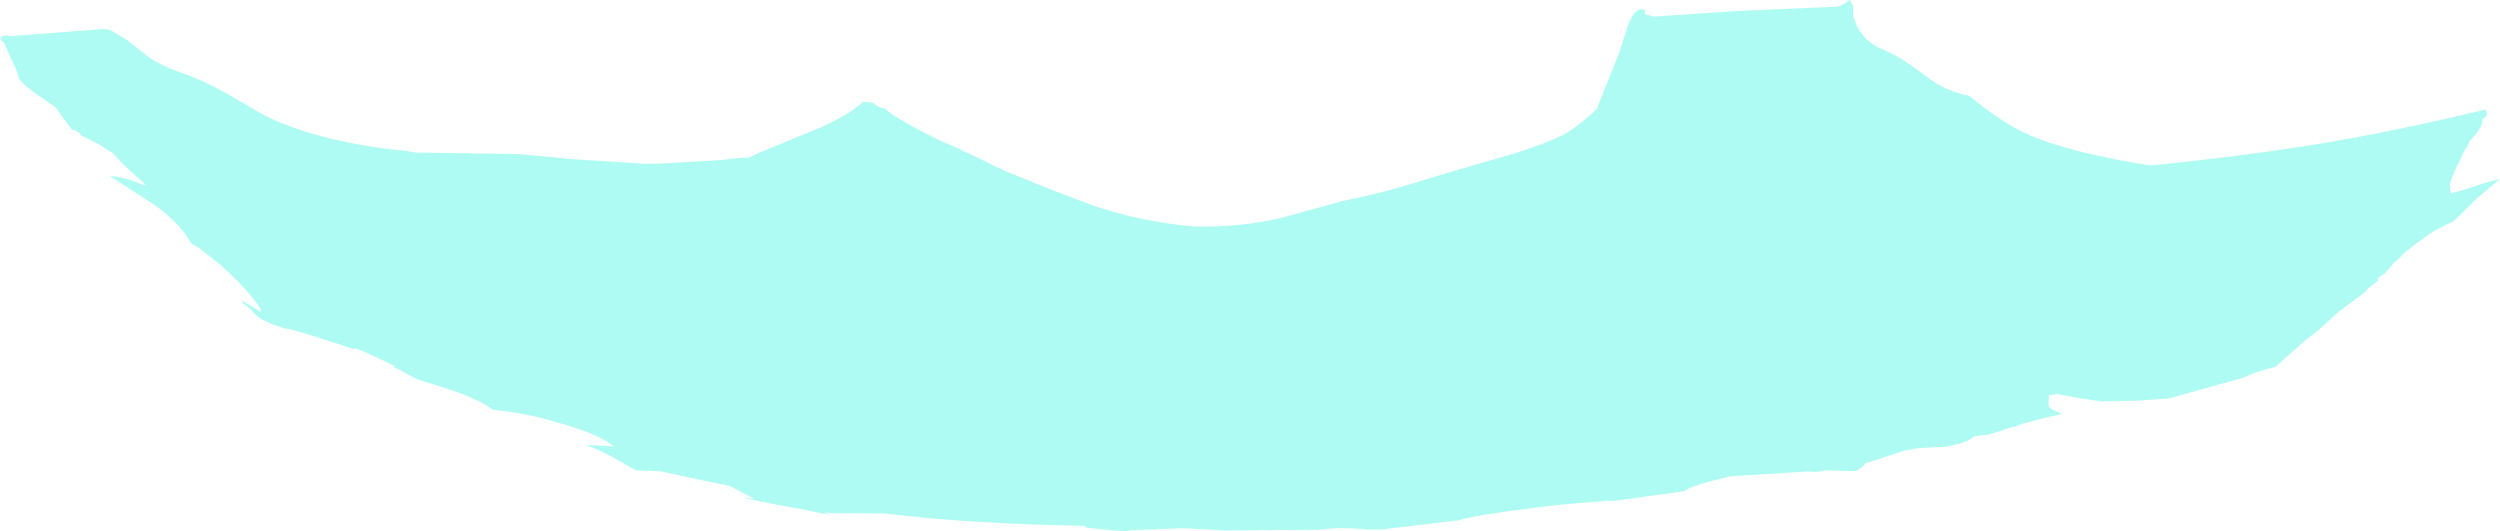 <?xml version="1.0" encoding="UTF-8" standalone="no"?>
<svg xmlns:ffdec="https://www.free-decompiler.com/flash" xmlns:xlink="http://www.w3.org/1999/xlink" ffdec:objectType="shape" height="87.95px" width="413.85px" xmlns="http://www.w3.org/2000/svg">
  <g transform="matrix(1.0, 0.0, 0.0, 1.0, 223.35, 119.35)">
    <path d="M82.85 -119.25 L83.05 -119.35 83.05 -118.9 83.1 -118.85 83.15 -118.85 83.35 -118.45 83.45 -118.35 83.4 -118.25 83.4 -117.35 83.4 -116.75 84.05 -115.0 Q85.45 -112.25 88.65 -111.0 91.3 -109.95 95.45 -106.75 98.7 -104.2 102.65 -103.5 108.2 -98.9 112.35 -97.1 119.15 -94.1 132.6 -91.95 154.2 -94.1 170.3 -97.3 178.85 -99.0 187.4 -101.05 L187.5 -101.1 188.05 -101.25 188.4 -100.5 Q188.35 -100.05 187.55 -99.6 L187.55 -99.15 Q187.55 -98.35 186.1 -96.7 L185.5 -96.05 185.1 -95.15 Q184.55 -94.4 184.1 -93.35 L183.55 -92.2 Q182.2 -89.4 182.2 -88.65 L182.3 -87.85 Q182.35 -87.35 182.5 -87.3 L182.7 -87.45 183.75 -87.7 186.3 -88.5 187.45 -88.9 190.5 -89.75 186.55 -86.4 182.85 -82.75 182.0 -82.35 179.3 -80.95 176.45 -78.9 174.5 -77.35 174.05 -76.85 174.15 -76.9 172.95 -75.85 172.05 -74.8 171.95 -74.7 171.75 -74.5 171.55 -74.25 171.5 -74.15 171.4 -74.1 170.2 -73.25 170.25 -73.2 170.3 -73.1 170.4 -72.95 169.85 -72.55 168.6 -71.55 168.15 -71.0 163.55 -67.55 161.15 -65.35 160.85 -65.05 158.45 -63.15 154.9 -60.05 153.55 -58.8 153.45 -58.65 Q149.85 -57.8 148.05 -56.85 L135.75 -53.4 130.15 -53.0 124.5 -52.9 121.15 -53.4 120.6 -53.5 117.15 -54.15 115.8 -53.9 115.8 -53.4 115.75 -52.9 115.8 -52.15 Q116.0 -51.55 118.0 -50.85 L114.6 -50.05 111.4 -49.2 110.15 -48.7 109.15 -48.5 109.05 -48.45 108.55 -48.3 108.25 -48.15 105.75 -47.4 105.15 -47.35 105.1 -47.35 104.05 -47.2 103.35 -47.1 103.3 -47.05 Q102.4 -46.0 98.35 -45.35 L98.15 -45.35 97.9 -45.35 97.7 -45.35 97.5 -45.35 94.05 -45.15 91.9 -44.75 86.25 -42.9 85.5 -42.7 Q84.6 -41.5 83.55 -41.35 L78.9 -41.5 77.55 -41.25 77.45 -41.25 77.15 -41.25 76.2 -41.25 75.9 -41.25 76.55 -41.35 63.1 -40.5 Q56.6 -39.0 55.5 -38.05 L44.0 -36.45 43.9 -36.45 43.75 -36.45 42.65 -36.45 36.0 -35.9 32.25 -35.5 29.25 -35.1 Q21.1 -34.1 18.0 -33.2 L7.85 -32.0 5.4 -31.7 2.9 -31.7 Q-1.45 -32.15 -4.9 -31.65 L-20.55 -31.55 -27.5 -31.9 -35.6 -31.6 -36.25 -31.55 -37.35 -31.4 -43.6 -32.0 -43.7 -32.3 Q-63.2 -32.65 -76.9 -34.35 L-85.2 -34.4 -87.0 -34.5 -85.6 -34.05 -88.95 -34.7 -89.7 -34.85 -90.0 -34.95 -95.0 -35.85 -100.7 -37.0 -98.5 -36.8 -99.9 -37.5 -101.3 -38.25 -102.5 -38.9 -105.0 -39.4 -114.15 -41.35 -118.1 -41.5 -120.55 -42.9 Q-123.25 -44.45 -125.55 -45.4 L-126.35 -45.7 -121.7 -45.45 Q-124.3 -47.55 -131.2 -49.45 -136.55 -51.05 -141.75 -51.5 -143.6 -53.0 -148.25 -54.65 L-148.5 -54.75 -149.3 -54.95 -149.45 -55.05 -154.25 -56.55 -157.35 -58.2 -158.4 -58.65 -157.8 -58.6 Q-158.95 -59.25 -161.25 -60.3 L-161.85 -60.6 -161.9 -60.6 -163.6 -61.35 -164.55 -61.7 -164.6 -61.7 -164.65 -61.55 -166.0 -61.95 -172.3 -64.0 -172.4 -64.0 -172.65 -64.1 -175.6 -64.9 -175.9 -64.9 -176.45 -65.05 -177.5 -65.4 -177.95 -65.55 Q-179.4 -66.1 -180.35 -66.7 L-180.75 -67.0 -181.85 -68.1 -182.05 -68.3 -183.1 -69.1 -183.3 -69.6 -182.6 -69.15 -182.4 -69.05 -180.25 -67.75 -180.25 -68.3 Q-181.55 -70.2 -183.15 -71.9 L-183.75 -72.55 Q-186.7 -75.6 -190.5 -78.35 L-191.75 -79.1 Q-192.7 -81.0 -194.9 -83.1 L-195.0 -83.15 Q-195.6 -83.8 -196.35 -84.3 L-196.45 -84.45 -197.4 -85.15 -197.95 -85.55 -205.15 -90.2 Q-202.8 -90.1 -199.7 -88.75 L-199.25 -88.8 -201.95 -91.2 -203.3 -92.5 -204.6 -93.95 -206.35 -95.05 -206.95 -95.45 -209.95 -96.95 -210.15 -97.3 -211.05 -97.85 -211.4 -97.8 -212.6 -99.45 -214.1 -101.55 -216.05 -102.9 Q-220.05 -105.6 -220.25 -106.5 -220.45 -107.55 -221.5 -109.6 L-222.7 -112.35 -223.1 -112.6 -223.35 -113.0 -222.95 -113.15 -223.0 -113.35 Q-222.35 -113.65 -221.75 -113.35 L-206.25 -114.55 -205.15 -114.4 -202.35 -112.75 -198.6 -109.8 Q-196.45 -108.35 -192.5 -107.0 -189.3 -105.85 -185.8 -103.85 L-179.85 -100.4 Q-171.9 -96.3 -158.5 -94.6 L-156.6 -94.45 -154.5 -94.1 -137.5 -93.85 -128.5 -93.0 -116.85 -92.25 -114.5 -92.25 -104.05 -92.85 -100.5 -93.25 -99.55 -93.2 Q-96.4 -94.65 -89.3 -97.5 -83.1 -100.0 -80.5 -102.5 L-78.75 -102.35 Q-78.2 -101.6 -76.75 -101.35 -76.15 -100.5 -71.8 -98.15 -67.85 -96.05 -66.0 -95.35 L-60.9 -92.95 Q-56.5 -90.75 -55.25 -90.35 -47.55 -87.2 -42.85 -85.5 -34.8 -82.65 -25.65 -81.85 -17.75 -81.7 -11.0 -83.35 L-1.0 -86.1 Q4.4 -87.2 8.9 -88.5 L18.0 -91.25 27.35 -93.95 Q31.65 -95.3 34.9 -96.75 36.75 -97.6 39.65 -100.1 L41.15 -101.45 41.05 -101.5 42.85 -106.0 44.65 -110.5 46.25 -115.45 Q46.7 -116.55 47.2 -117.1 L47.15 -117.25 47.3 -117.25 Q48.1 -118.15 49.05 -117.6 L48.9 -117.05 50.4 -116.6 63.75 -117.5 80.55 -118.25 Q81.2 -118.25 82.15 -118.85 L82.55 -119.1 82.55 -119.25 82.85 -119.25 M85.8 -43.1 L85.75 -43.15 85.7 -43.05 85.8 -43.1" fill="#9afaf0" fill-opacity="0.8" fill-rule="evenodd" stroke="none"/>
  </g>
</svg>
